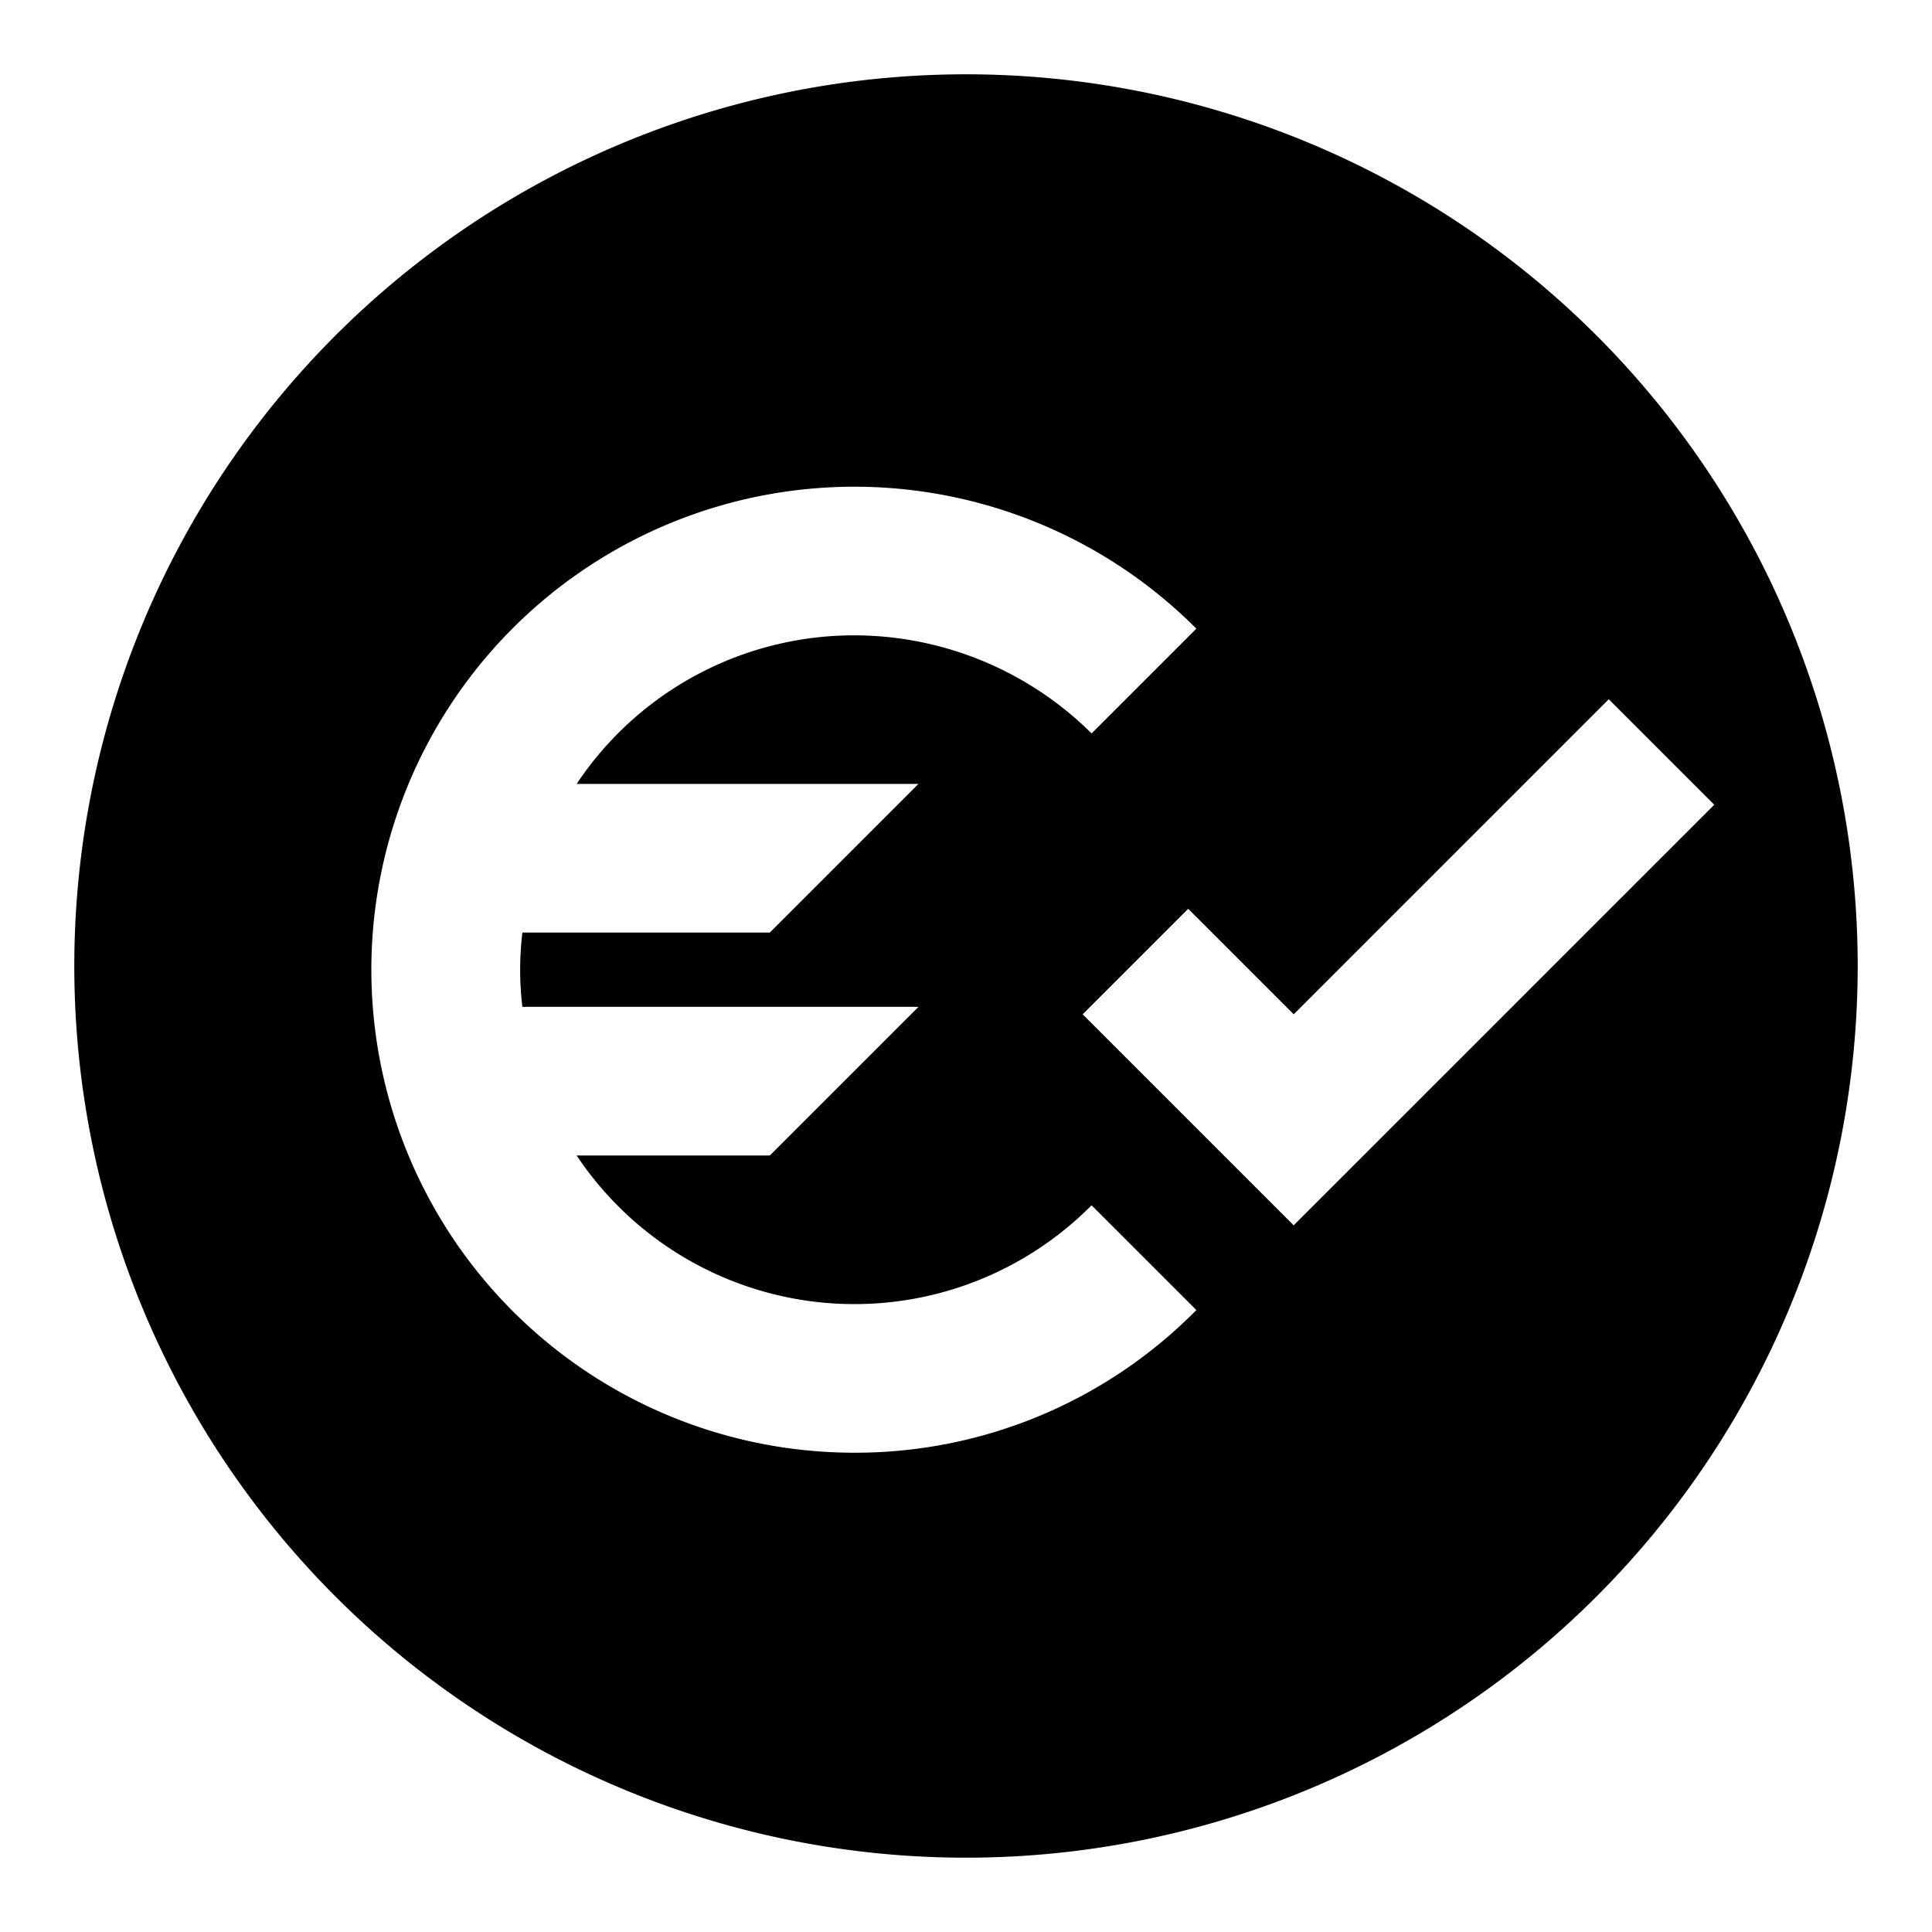 <svg id="b7b5a2f6-6d86-4097-997e-5dc6505ca42e" data-name="Blue" xmlns="http://www.w3.org/2000/svg" viewBox="0 0 260 260"><defs><style>.e99f9908-b2a2-4738-92b3-85155e86d8f4{fill-rule:evenodd;}</style></defs><path class="e99f9908-b2a2-4738-92b3-85155e86d8f4" d="M130,10A120,120,0,1,0,250,130,120,120,0,0,0,130,10ZM115,195.5A65,65,0,1,1,161,84.6L146.9,98.7A45.4,45.4,0,0,0,115,85.5a44.86,44.86,0,0,0-37.4,20h46l-20,20H70.3a41.82,41.82,0,0,0,0,10h53.3l-20,20h-26a44.94,44.94,0,0,0,69.3,6.7L161,176.3A64.44,64.44,0,0,1,115,195.5Zm72.9-44.4-13.8,13.8-28.4-28.4,14.2-14.2,14.2,14.2,42.4-42.4,14.2,14.2Z"/></svg>